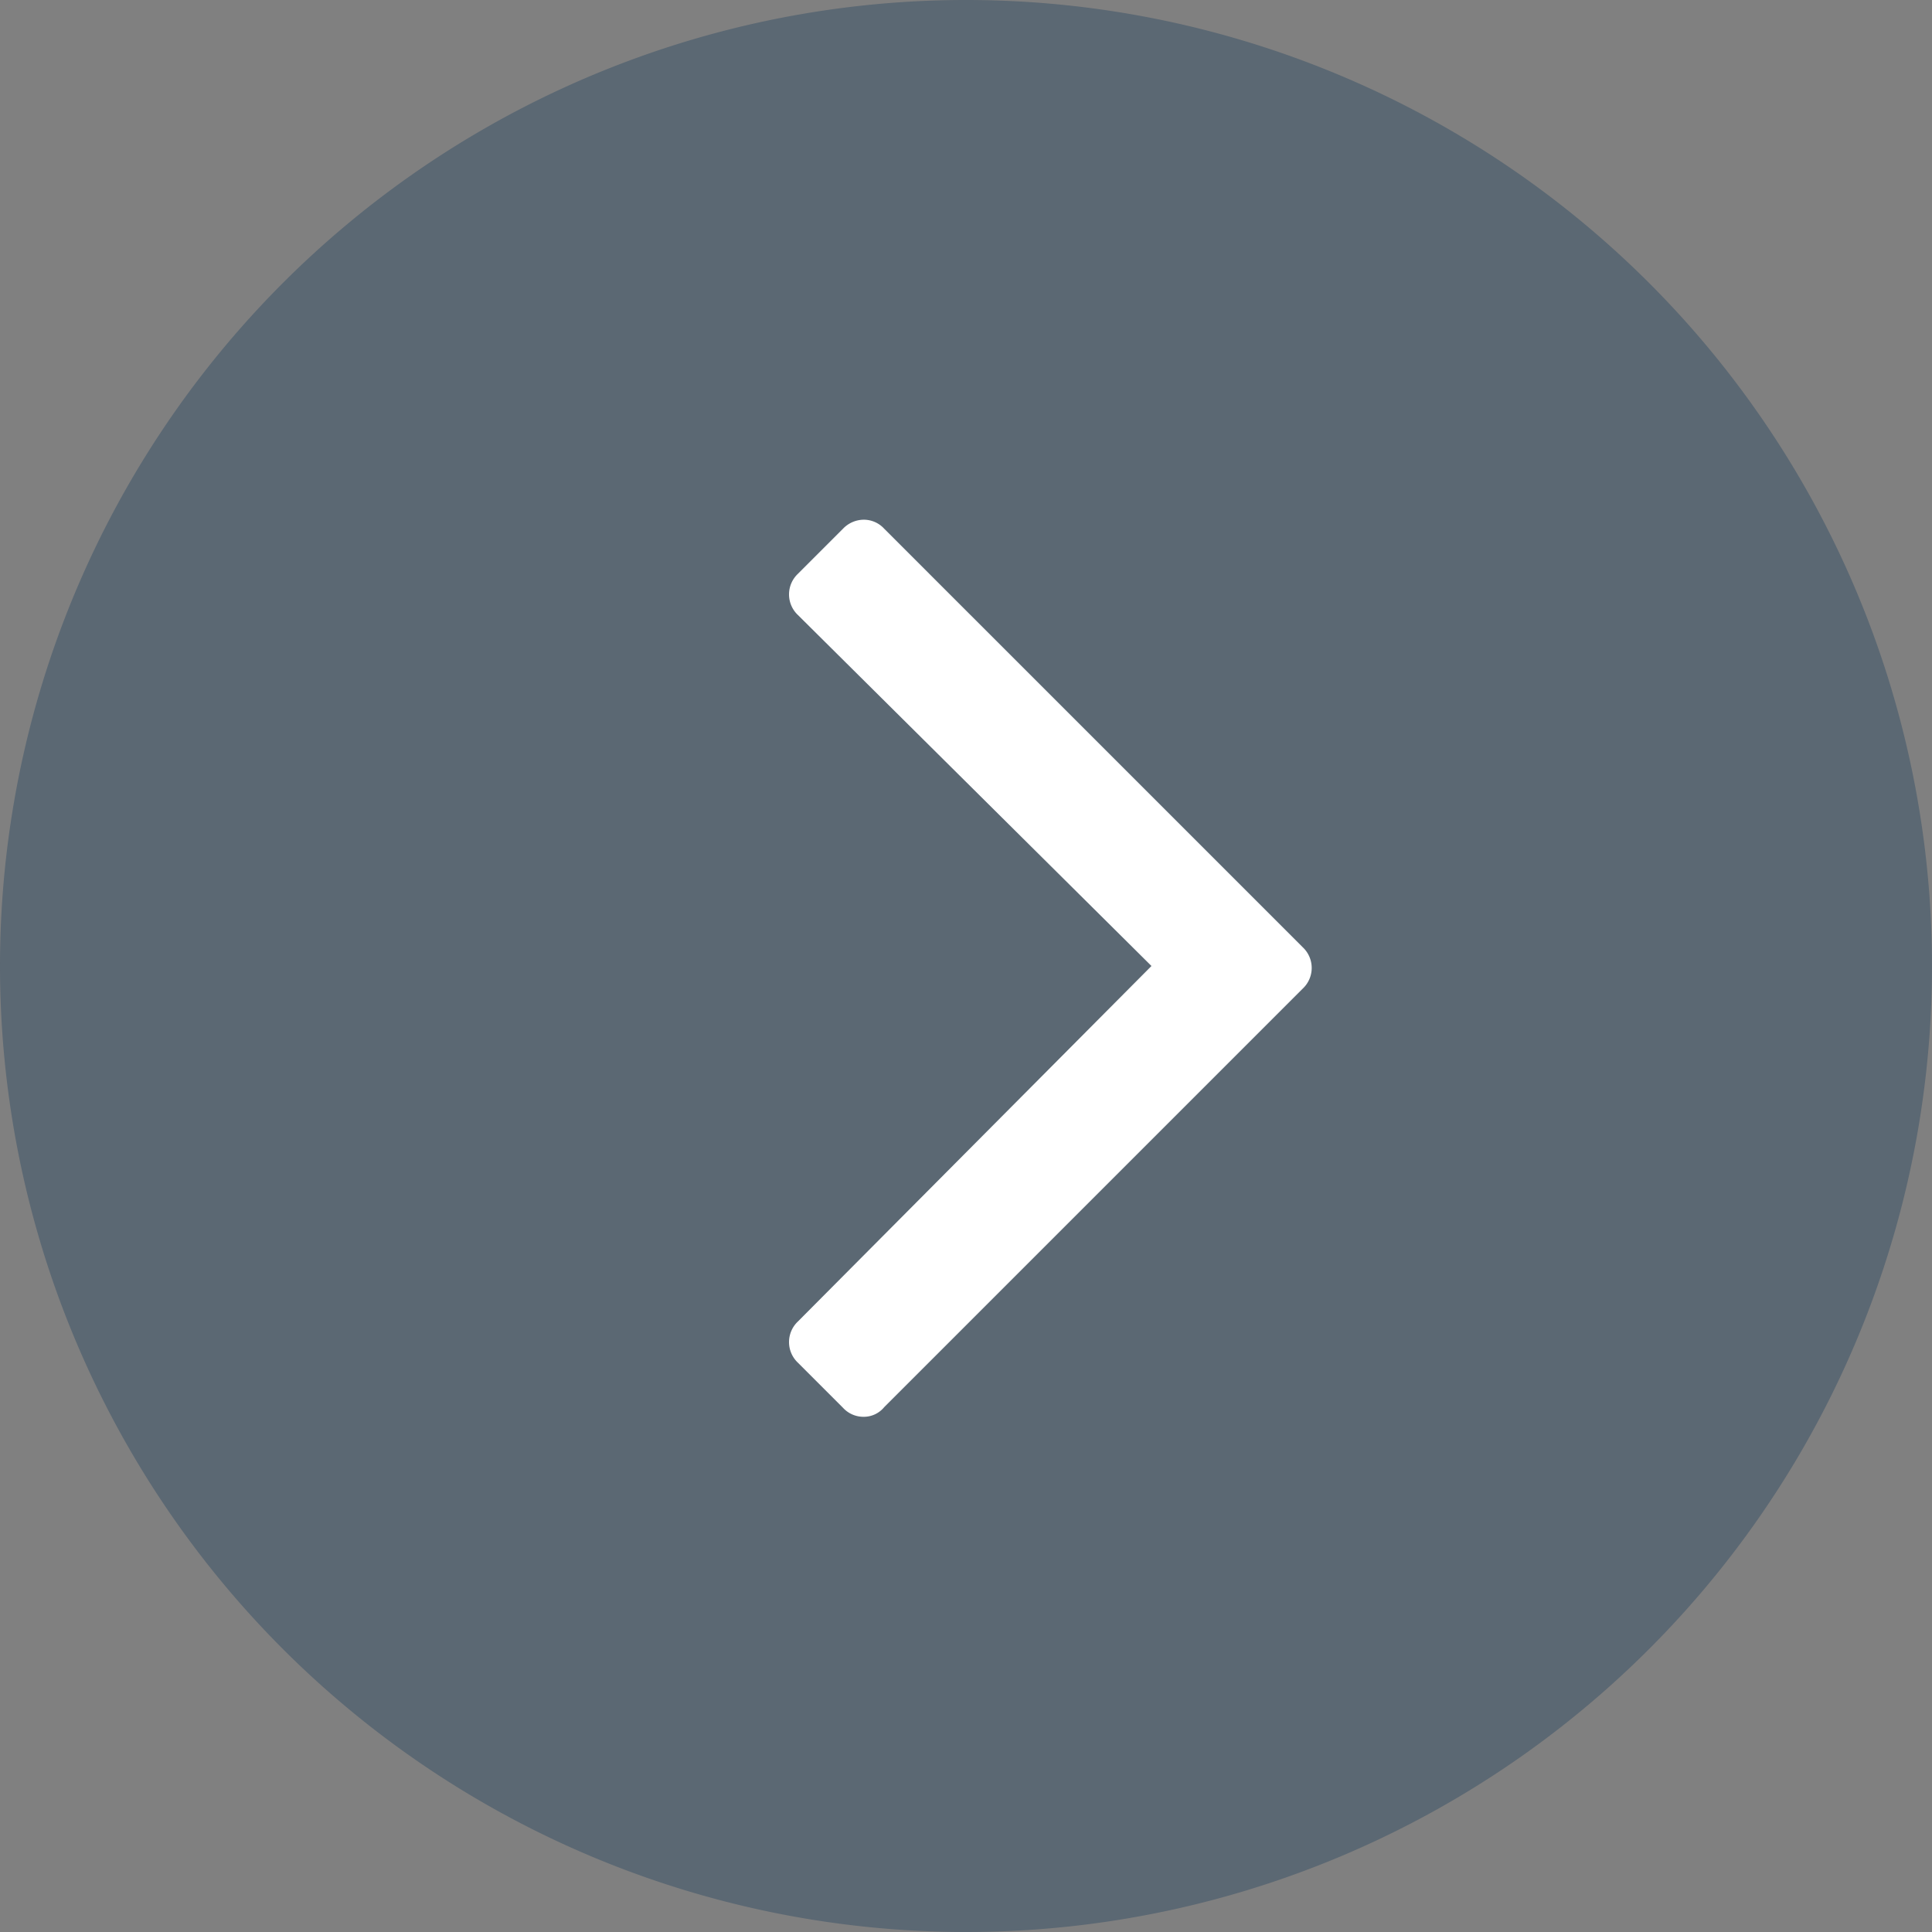 <svg id="レイヤー_1" data-name="レイヤー 1" xmlns="http://www.w3.org/2000/svg" viewBox="0 0 30 30"><rect x="0" y="0" width="30" height="30" fill="#808080" stroke="none"/><defs><style>.cls-1{opacity:0.5;}.cls-2{fill:#364f65;}.cls-3{fill:#fff;}</style></defs><title>btn_arrow_right_transparent</title><g id="グループ_1576" data-name="グループ 1576"><g id="グループ_1884" data-name="グループ 1884"><g class="cls-1"><path id="パス_580-2" data-name="パス 580-2" class="cls-2" d="M0,15A15,15,0,1,1,15,30,15,15,0,0,1,0,15Z"/></g><path id="パス_873" data-name="パス 873" class="cls-3" d="M12.39,21.16a.44.44,0,0,1,0-.64L17.88,15,12.39,9.55a.44.44,0,0,1,0-.64l.7-.7a.45.45,0,0,1,.32-.14.43.43,0,0,1,.32.14l6.5,6.5a.44.44,0,0,1,0,.64l-6.5,6.5a.41.41,0,0,1-.32.15.43.43,0,0,1-.32-.14Z"/></g></g></svg>